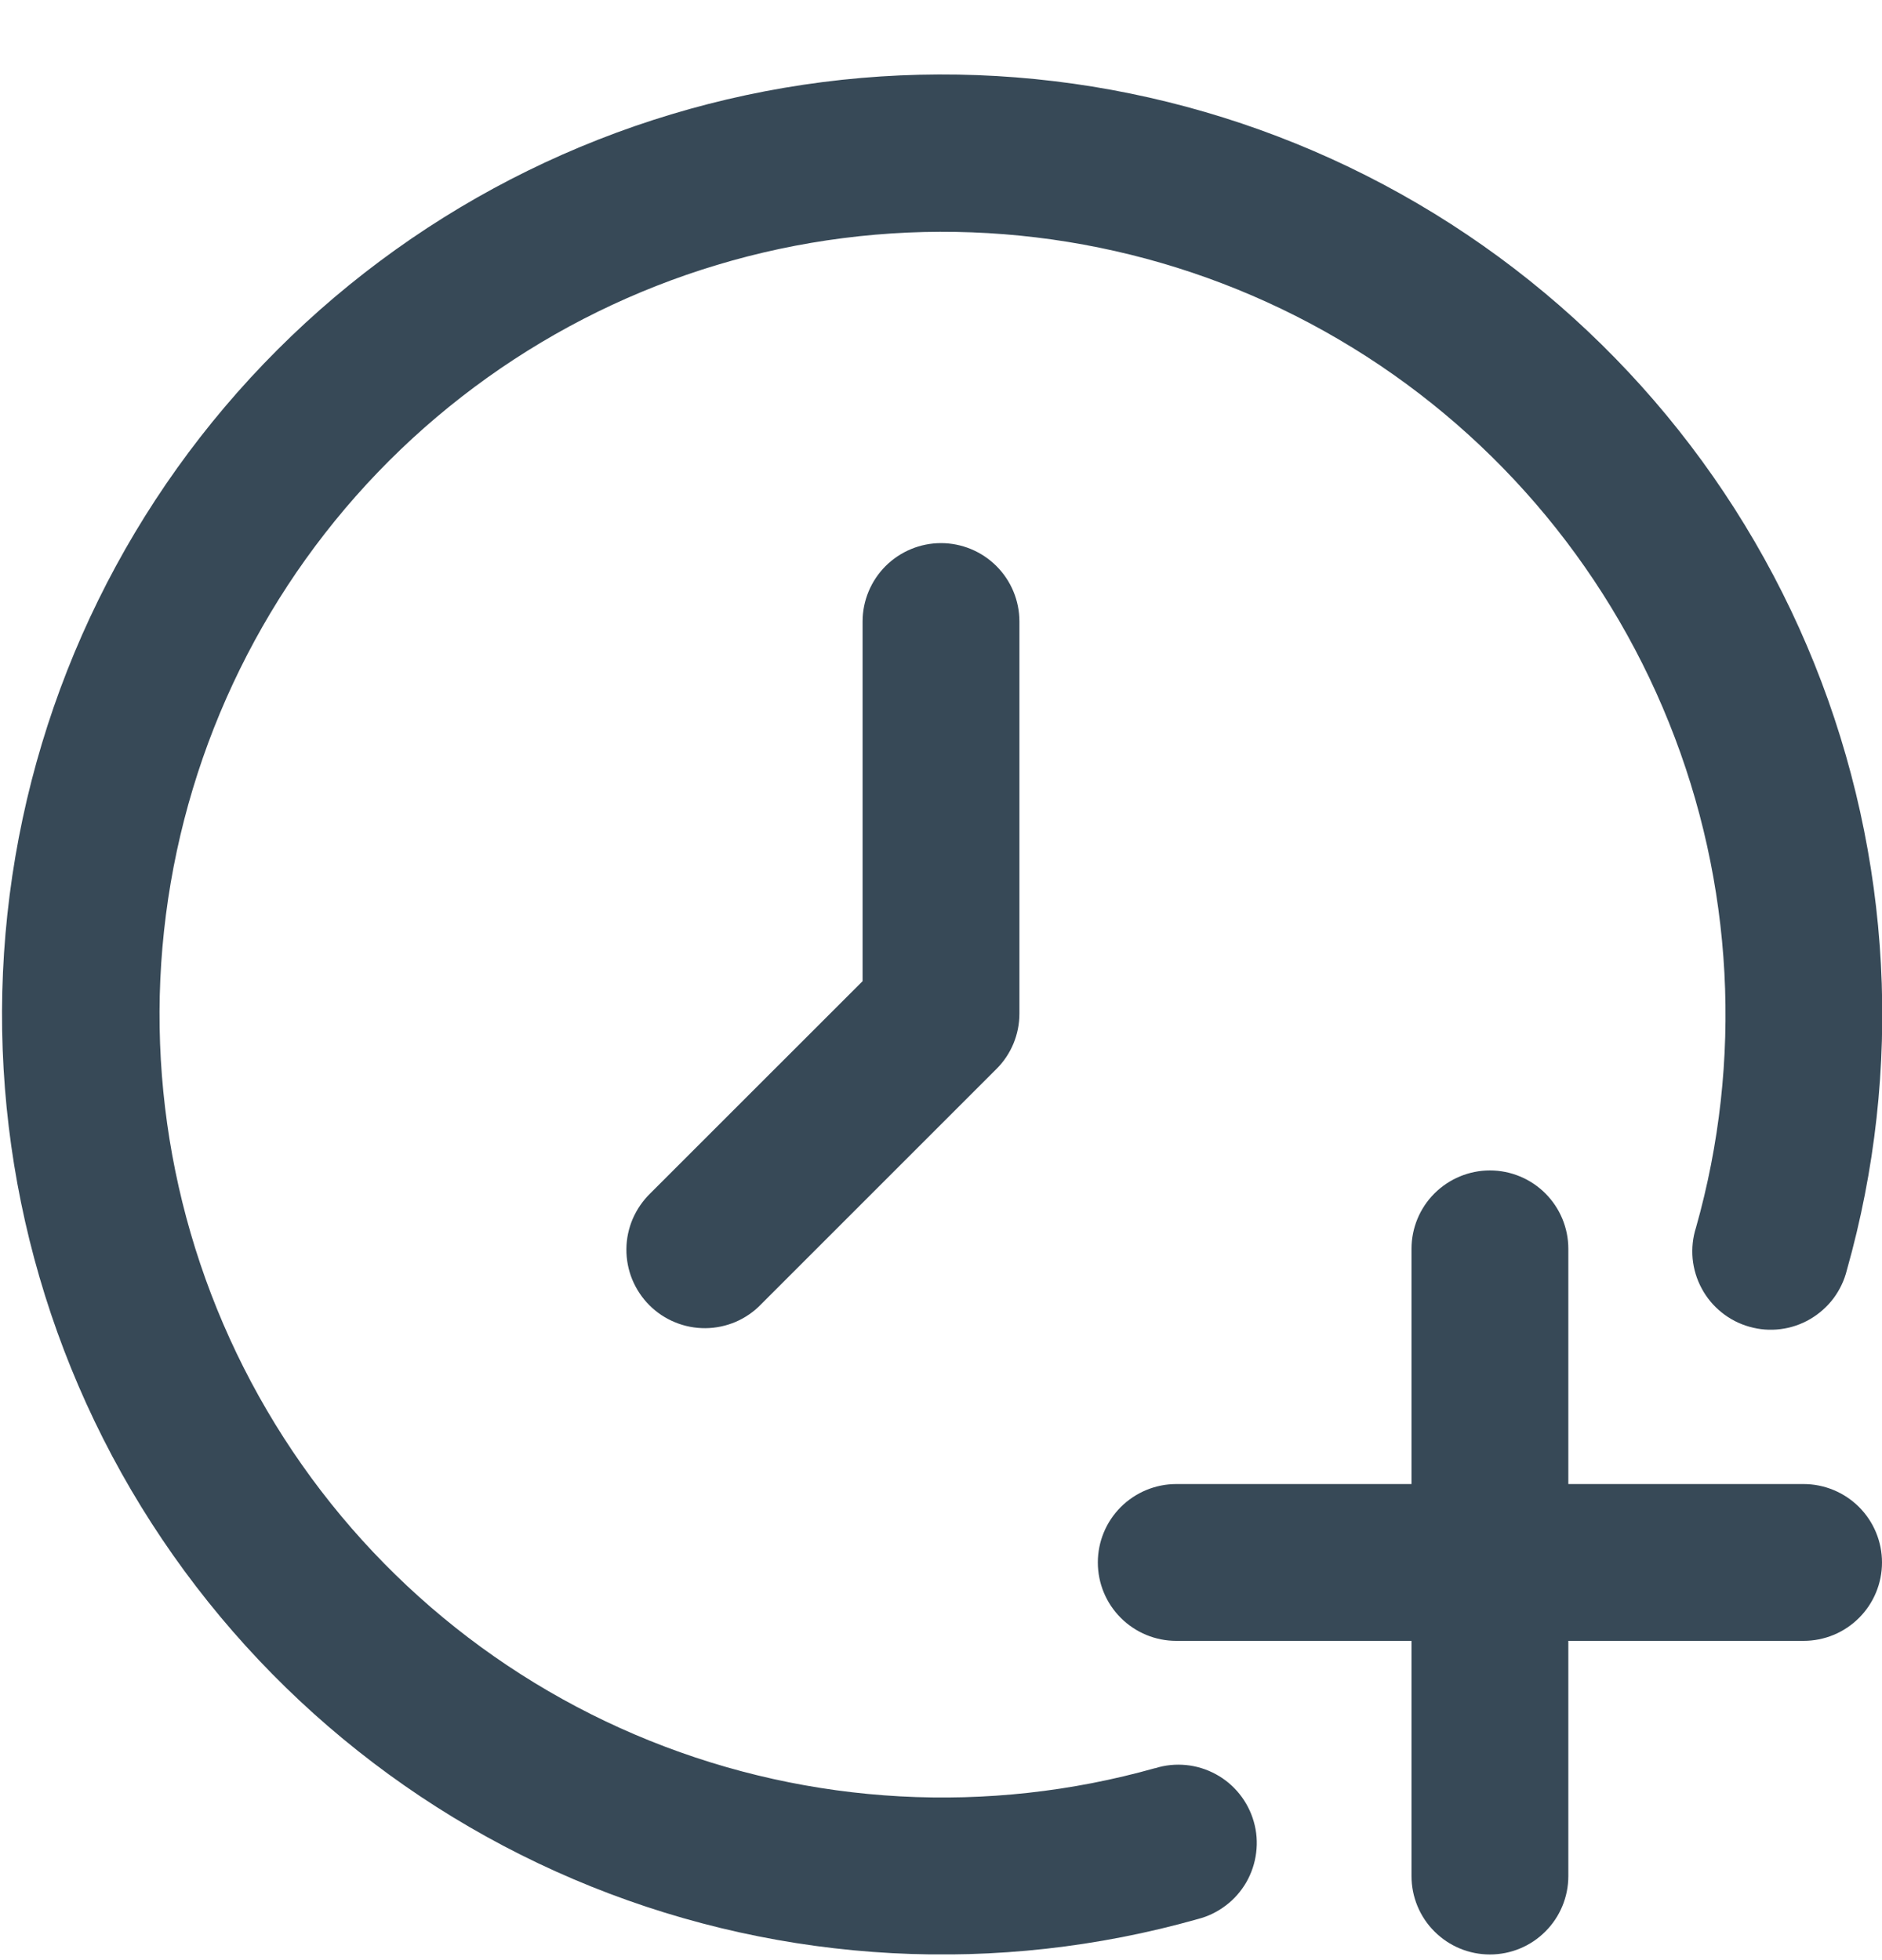 <svg width="24" height="25" viewBox="0 0 24 25" fill="none" xmlns="http://www.w3.org/2000/svg">
<g clip-path="url(#clip0_507_2300)">
<path d="M23 18.928H20V15.928C20 15.663 19.895 15.409 19.707 15.221C19.52 15.034 19.265 14.928 19 14.928C18.735 14.928 18.481 15.034 18.293 15.221C18.105 15.409 18 15.663 18 15.928V18.928H15C14.735 18.928 14.481 19.034 14.293 19.221C14.105 19.409 14 19.663 14 19.928C14 20.193 14.105 20.448 14.293 20.635C14.481 20.823 14.735 20.928 15 20.928H18V23.928C18 24.193 18.105 24.448 18.293 24.635C18.481 24.823 18.735 24.928 19 24.928C19.265 24.928 19.52 24.823 19.707 24.635C19.895 24.448 20 24.193 20 23.928V20.928H23C23.265 20.928 23.52 20.823 23.707 20.635C23.895 20.448 24 20.193 24 19.928C24 19.663 23.895 19.409 23.707 19.221C23.52 19.034 23.265 18.928 23 18.928Z" fill="#374957"/>
<path d="M11 7.927V12.514L8.293 15.22C8.198 15.313 8.122 15.423 8.069 15.545C8.017 15.667 7.989 15.798 7.988 15.931C7.987 16.064 8.012 16.195 8.062 16.318C8.113 16.441 8.187 16.553 8.281 16.647C8.375 16.741 8.486 16.815 8.609 16.865C8.732 16.916 8.864 16.941 8.997 16.94C9.129 16.939 9.261 16.911 9.383 16.859C9.505 16.806 9.615 16.73 9.707 16.634L12.707 13.634C12.895 13.447 13 13.193 13 12.928V7.927C13 7.662 12.895 7.408 12.707 7.22C12.52 7.033 12.265 6.927 12 6.927C11.735 6.927 11.481 7.033 11.293 7.22C11.106 7.408 11 7.662 11 7.927Z" fill="#374957"/>
<path d="M14.728 22.552C12.601 23.151 10.336 23.028 8.287 22.202C6.238 21.377 4.52 19.894 3.404 17.988C2.287 16.081 1.834 13.858 2.116 11.667C2.398 9.476 3.399 7.44 4.961 5.878C6.524 4.317 8.561 3.317 10.752 3.037C12.944 2.757 15.167 3.211 17.072 4.329C18.978 5.447 20.459 7.166 21.283 9.216C22.108 11.265 22.229 13.531 21.628 15.657C21.587 15.785 21.573 15.919 21.585 16.053C21.598 16.186 21.637 16.316 21.701 16.434C21.764 16.552 21.851 16.656 21.956 16.74C22.06 16.824 22.181 16.886 22.31 16.922C22.439 16.959 22.574 16.969 22.707 16.952C22.84 16.935 22.968 16.892 23.084 16.824C23.2 16.756 23.301 16.666 23.382 16.559C23.462 16.451 23.52 16.329 23.552 16.199C24.273 13.646 24.127 10.925 23.137 8.464C22.147 6.002 20.368 3.939 18.079 2.597C15.79 1.255 13.121 0.71 10.49 1.047C7.858 1.385 5.413 2.586 3.537 4.462C1.661 6.338 0.46 8.784 0.123 11.415C-0.214 14.047 0.331 16.716 1.673 19.005C3.016 21.293 5.079 23.072 7.541 24.062C10.002 25.052 12.723 25.198 15.276 24.476C15.405 24.443 15.526 24.384 15.632 24.303C15.739 24.223 15.827 24.121 15.894 24.006C15.96 23.89 16.003 23.762 16.019 23.63C16.036 23.498 16.026 23.363 15.989 23.235C15.953 23.107 15.891 22.987 15.808 22.883C15.725 22.779 15.622 22.692 15.505 22.629C15.387 22.565 15.259 22.525 15.126 22.512C14.993 22.499 14.859 22.512 14.732 22.552H14.728Z" fill="#374957"/>
</g>
<defs>
<clipPath id="clip0_507_2300">
<rect width="24" height="24" fill="white" transform="translate(0 0.927)"/>
</clipPath>
</defs>
</svg>
